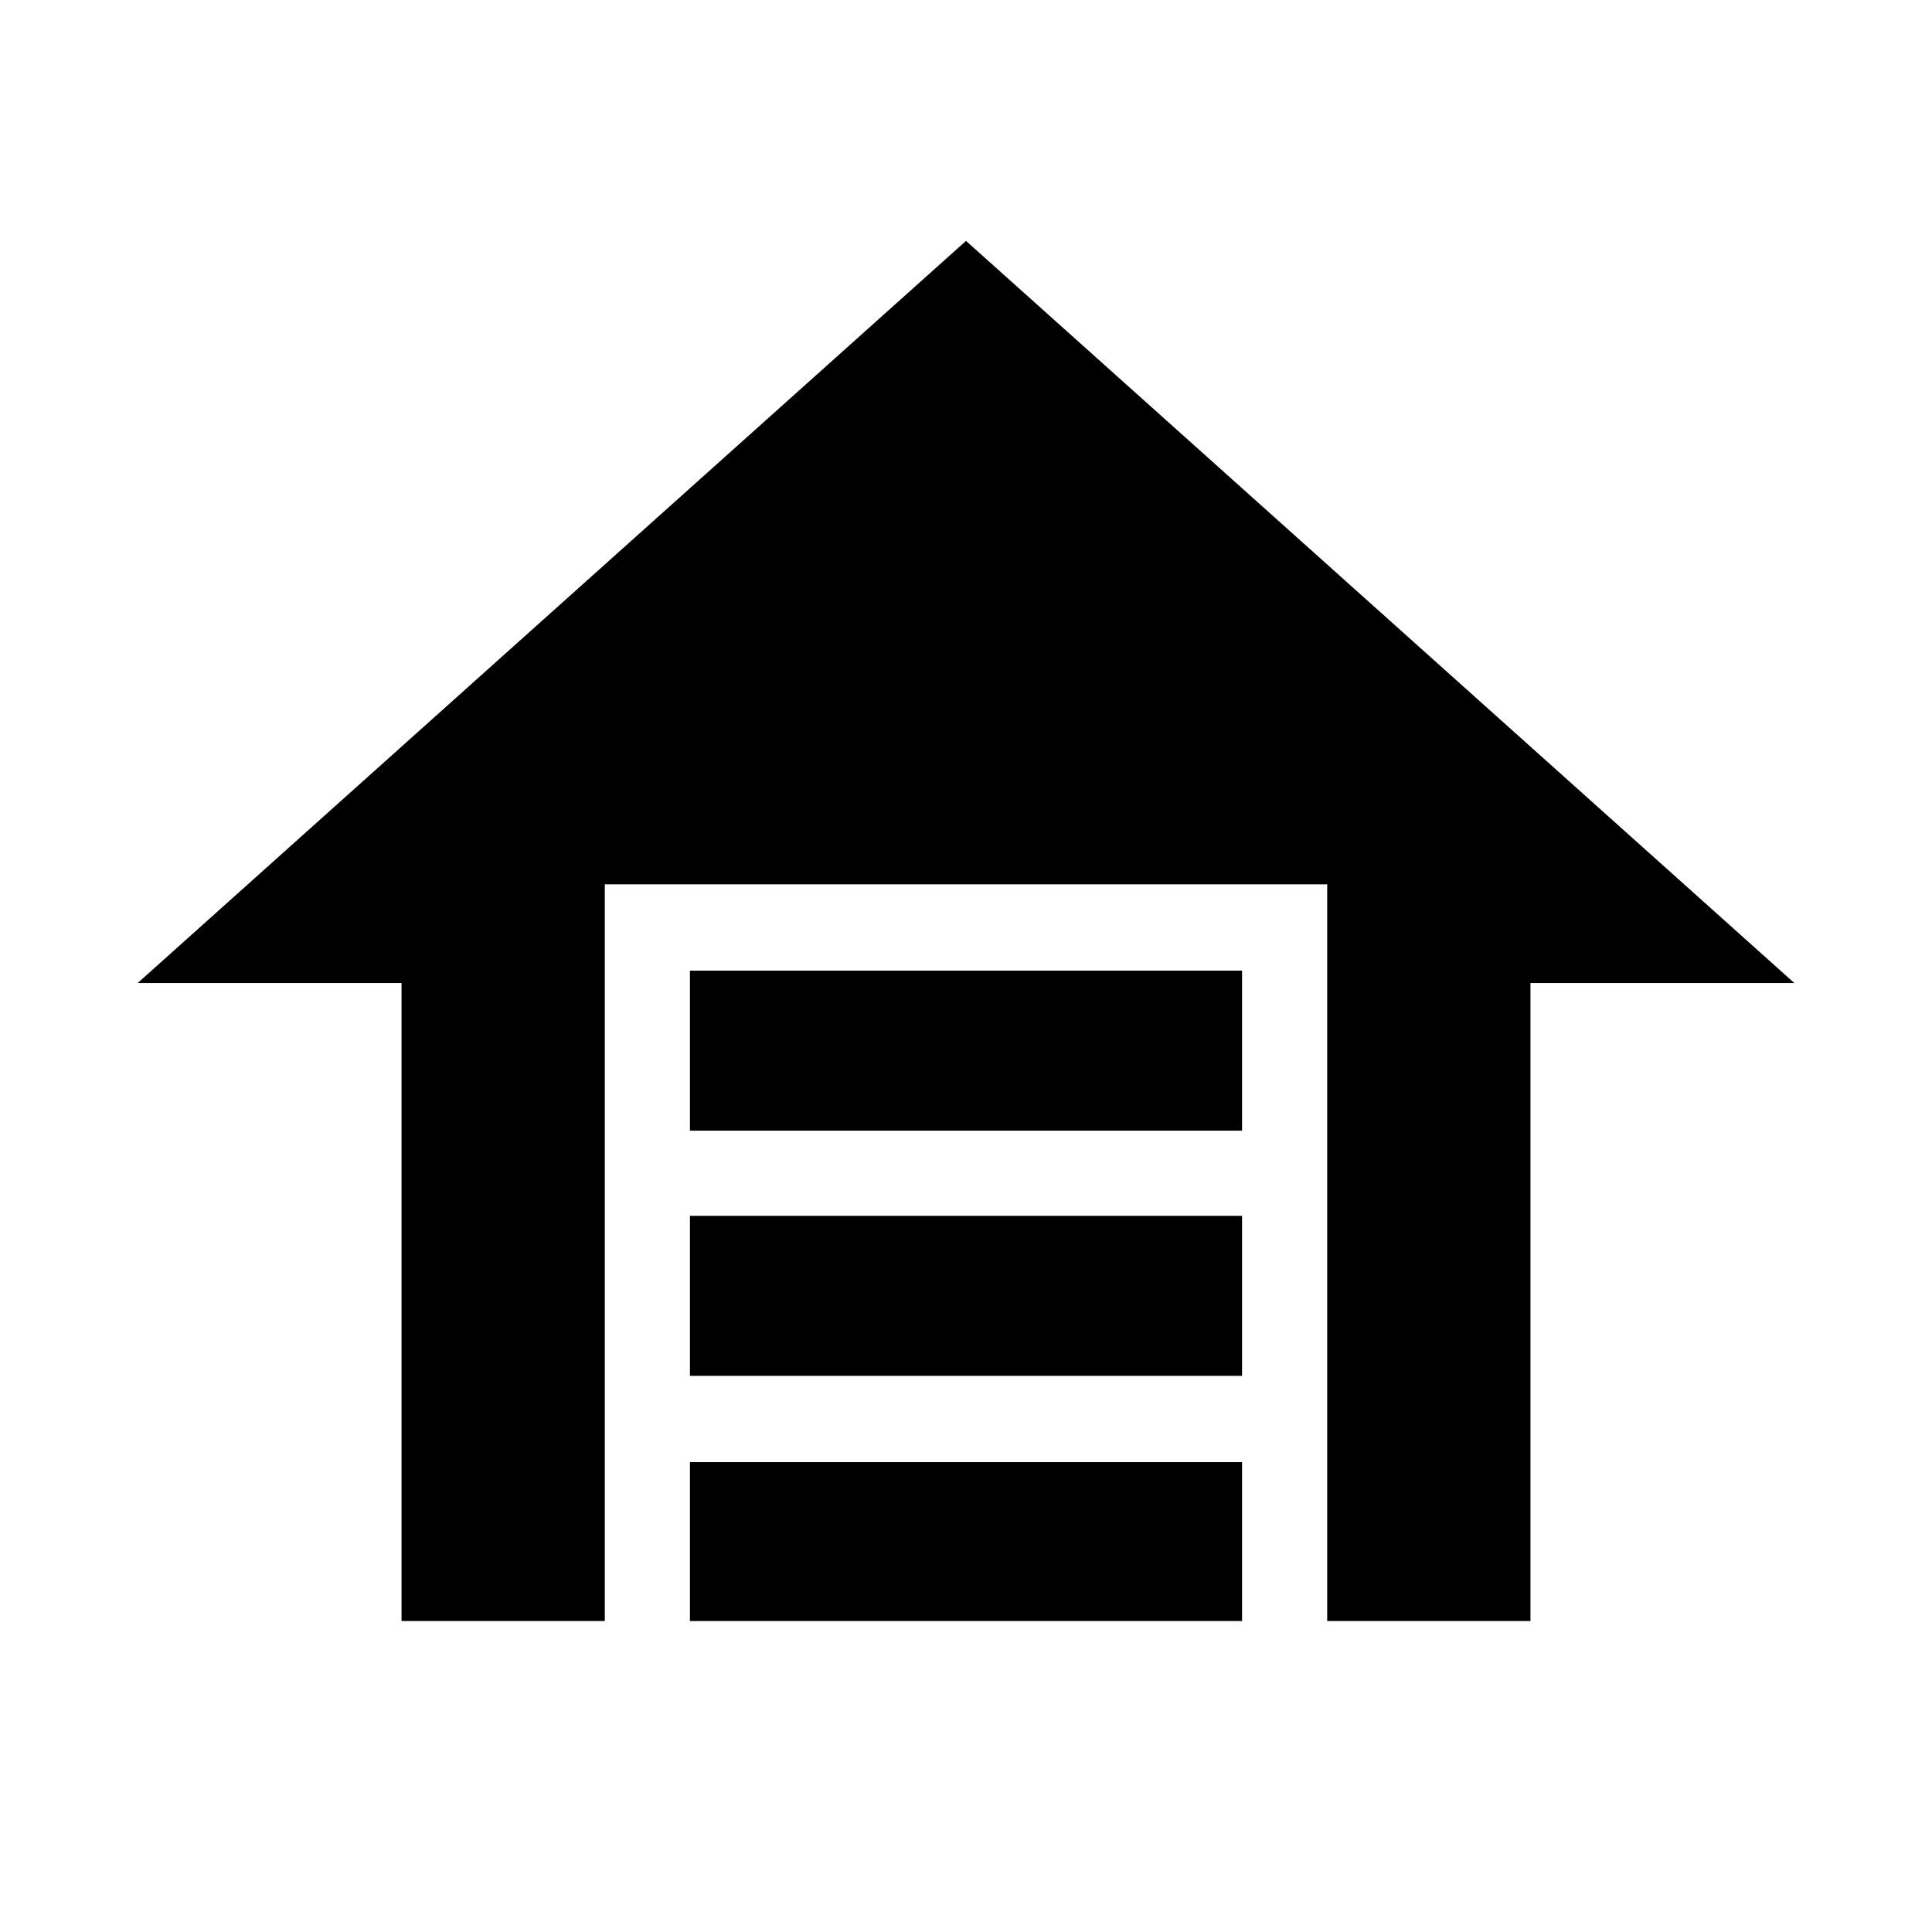 <svg xmlns="http://www.w3.org/2000/svg" height="24" viewBox="0 -960 960 960" width="24"><path d="M342.827-398.174v-79.522h274.346v79.522H342.827Zm0 121.826v-79.522h274.346v79.522H342.827Zm0 121.827v-78.957h274.346v78.957H342.827ZM480-840.305l411.61 368.784H760.479v317H659.477v-366.044H300.523v366.044H199.521v-317H68.391L480-840.305Z"/></svg>